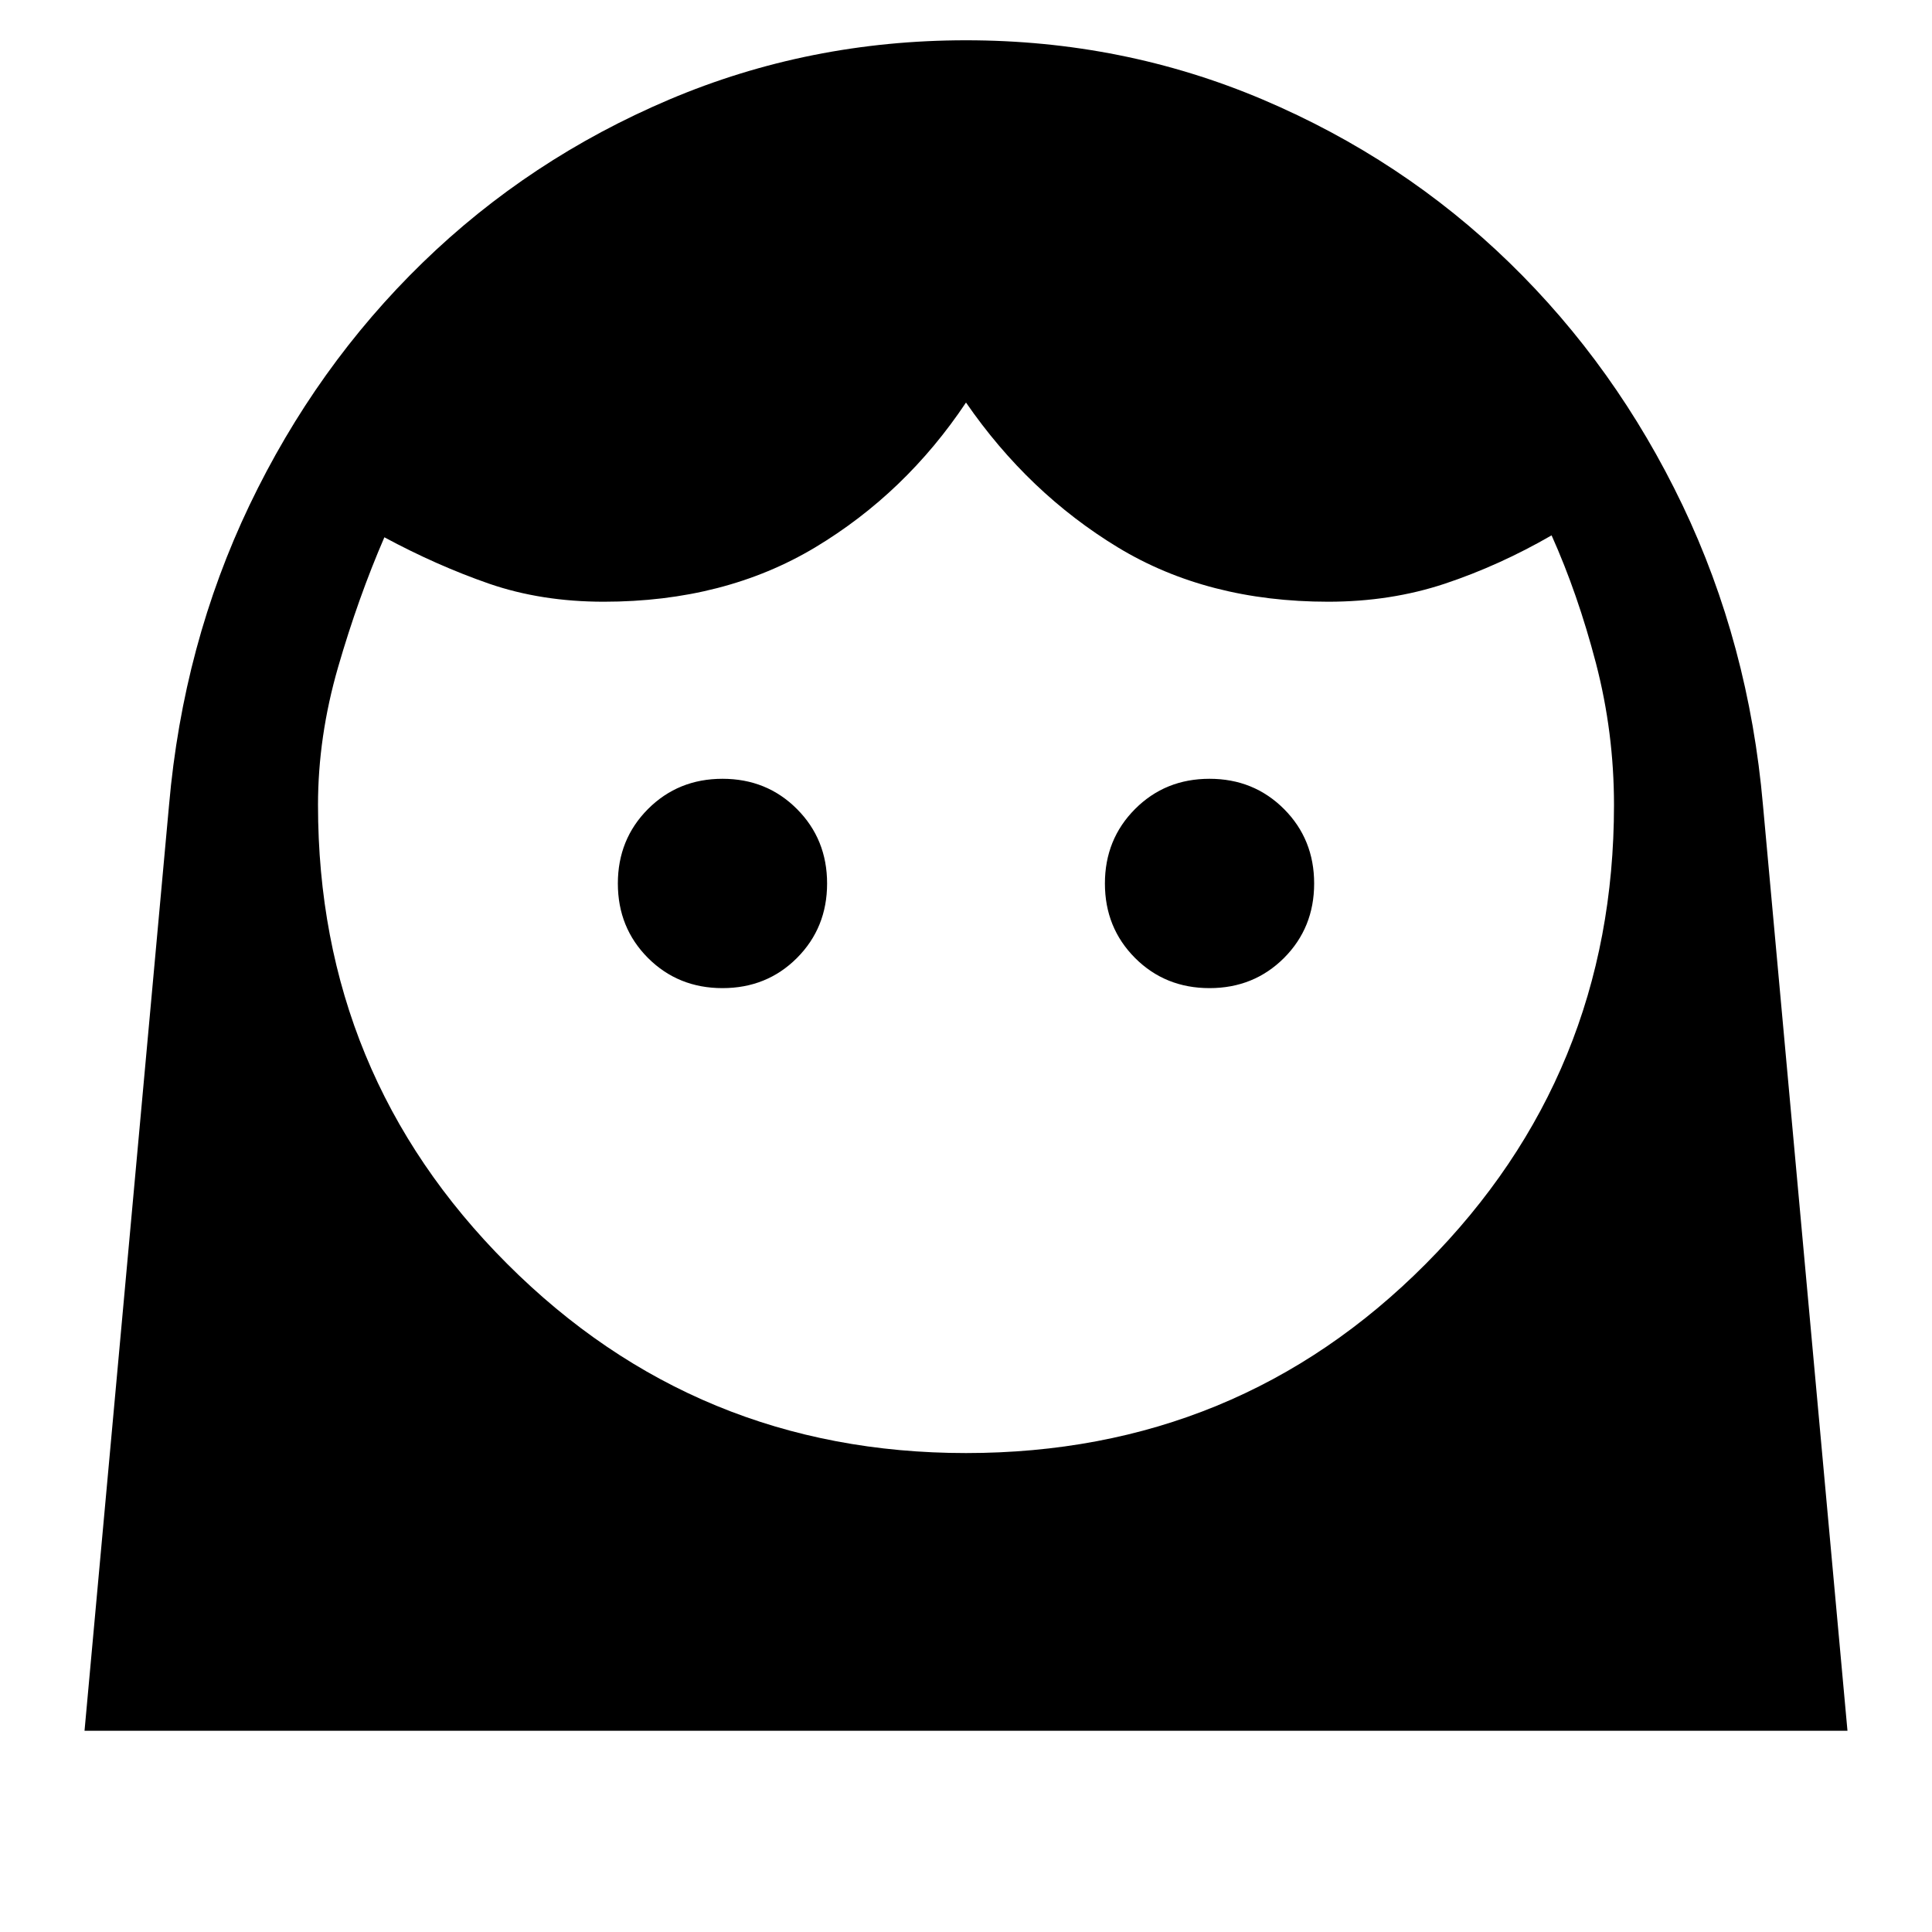 <svg xmlns="http://www.w3.org/2000/svg" height="20" width="20"><path d="M10 15.042q2.812 0 4.76-1.959 1.948-1.958 1.948-4.75 0-.75-.187-1.468-.188-.719-.459-1.323-.541.312-1.104.5-.562.187-1.208.187-1.25 0-2.177-.562-.927-.563-1.573-1.5-.625.937-1.562 1.5-.938.562-2.188.562-.646 0-1.188-.187-.541-.188-1.083-.48-.271.626-.479 1.344-.208.719-.208 1.427 0 2.792 1.958 4.75 1.958 1.959 4.75 1.959Zm-2.521-4.813q.459 0 .771-.312.312-.313.312-.771t-.312-.771q-.312-.313-.771-.313-.458 0-.771.313-.312.313-.312.771t.312.771q.313.312.771.312Zm5.042 0q.458 0 .771-.312.312-.313.312-.771t-.312-.771q-.313-.313-.771-.313-.459 0-.771.313t-.312.771q0 .458.312.771.312.312.771.312ZM10 .417q1.625 0 3.073.614 1.448.615 2.552 1.688t1.792 2.51q.687 1.438.833 3.104l.875 9.584H.875l.875-9.584q.146-1.666.833-3.104.688-1.437 1.792-2.51 1.104-1.073 2.552-1.688Q8.375.417 10 .417Z"/></svg>